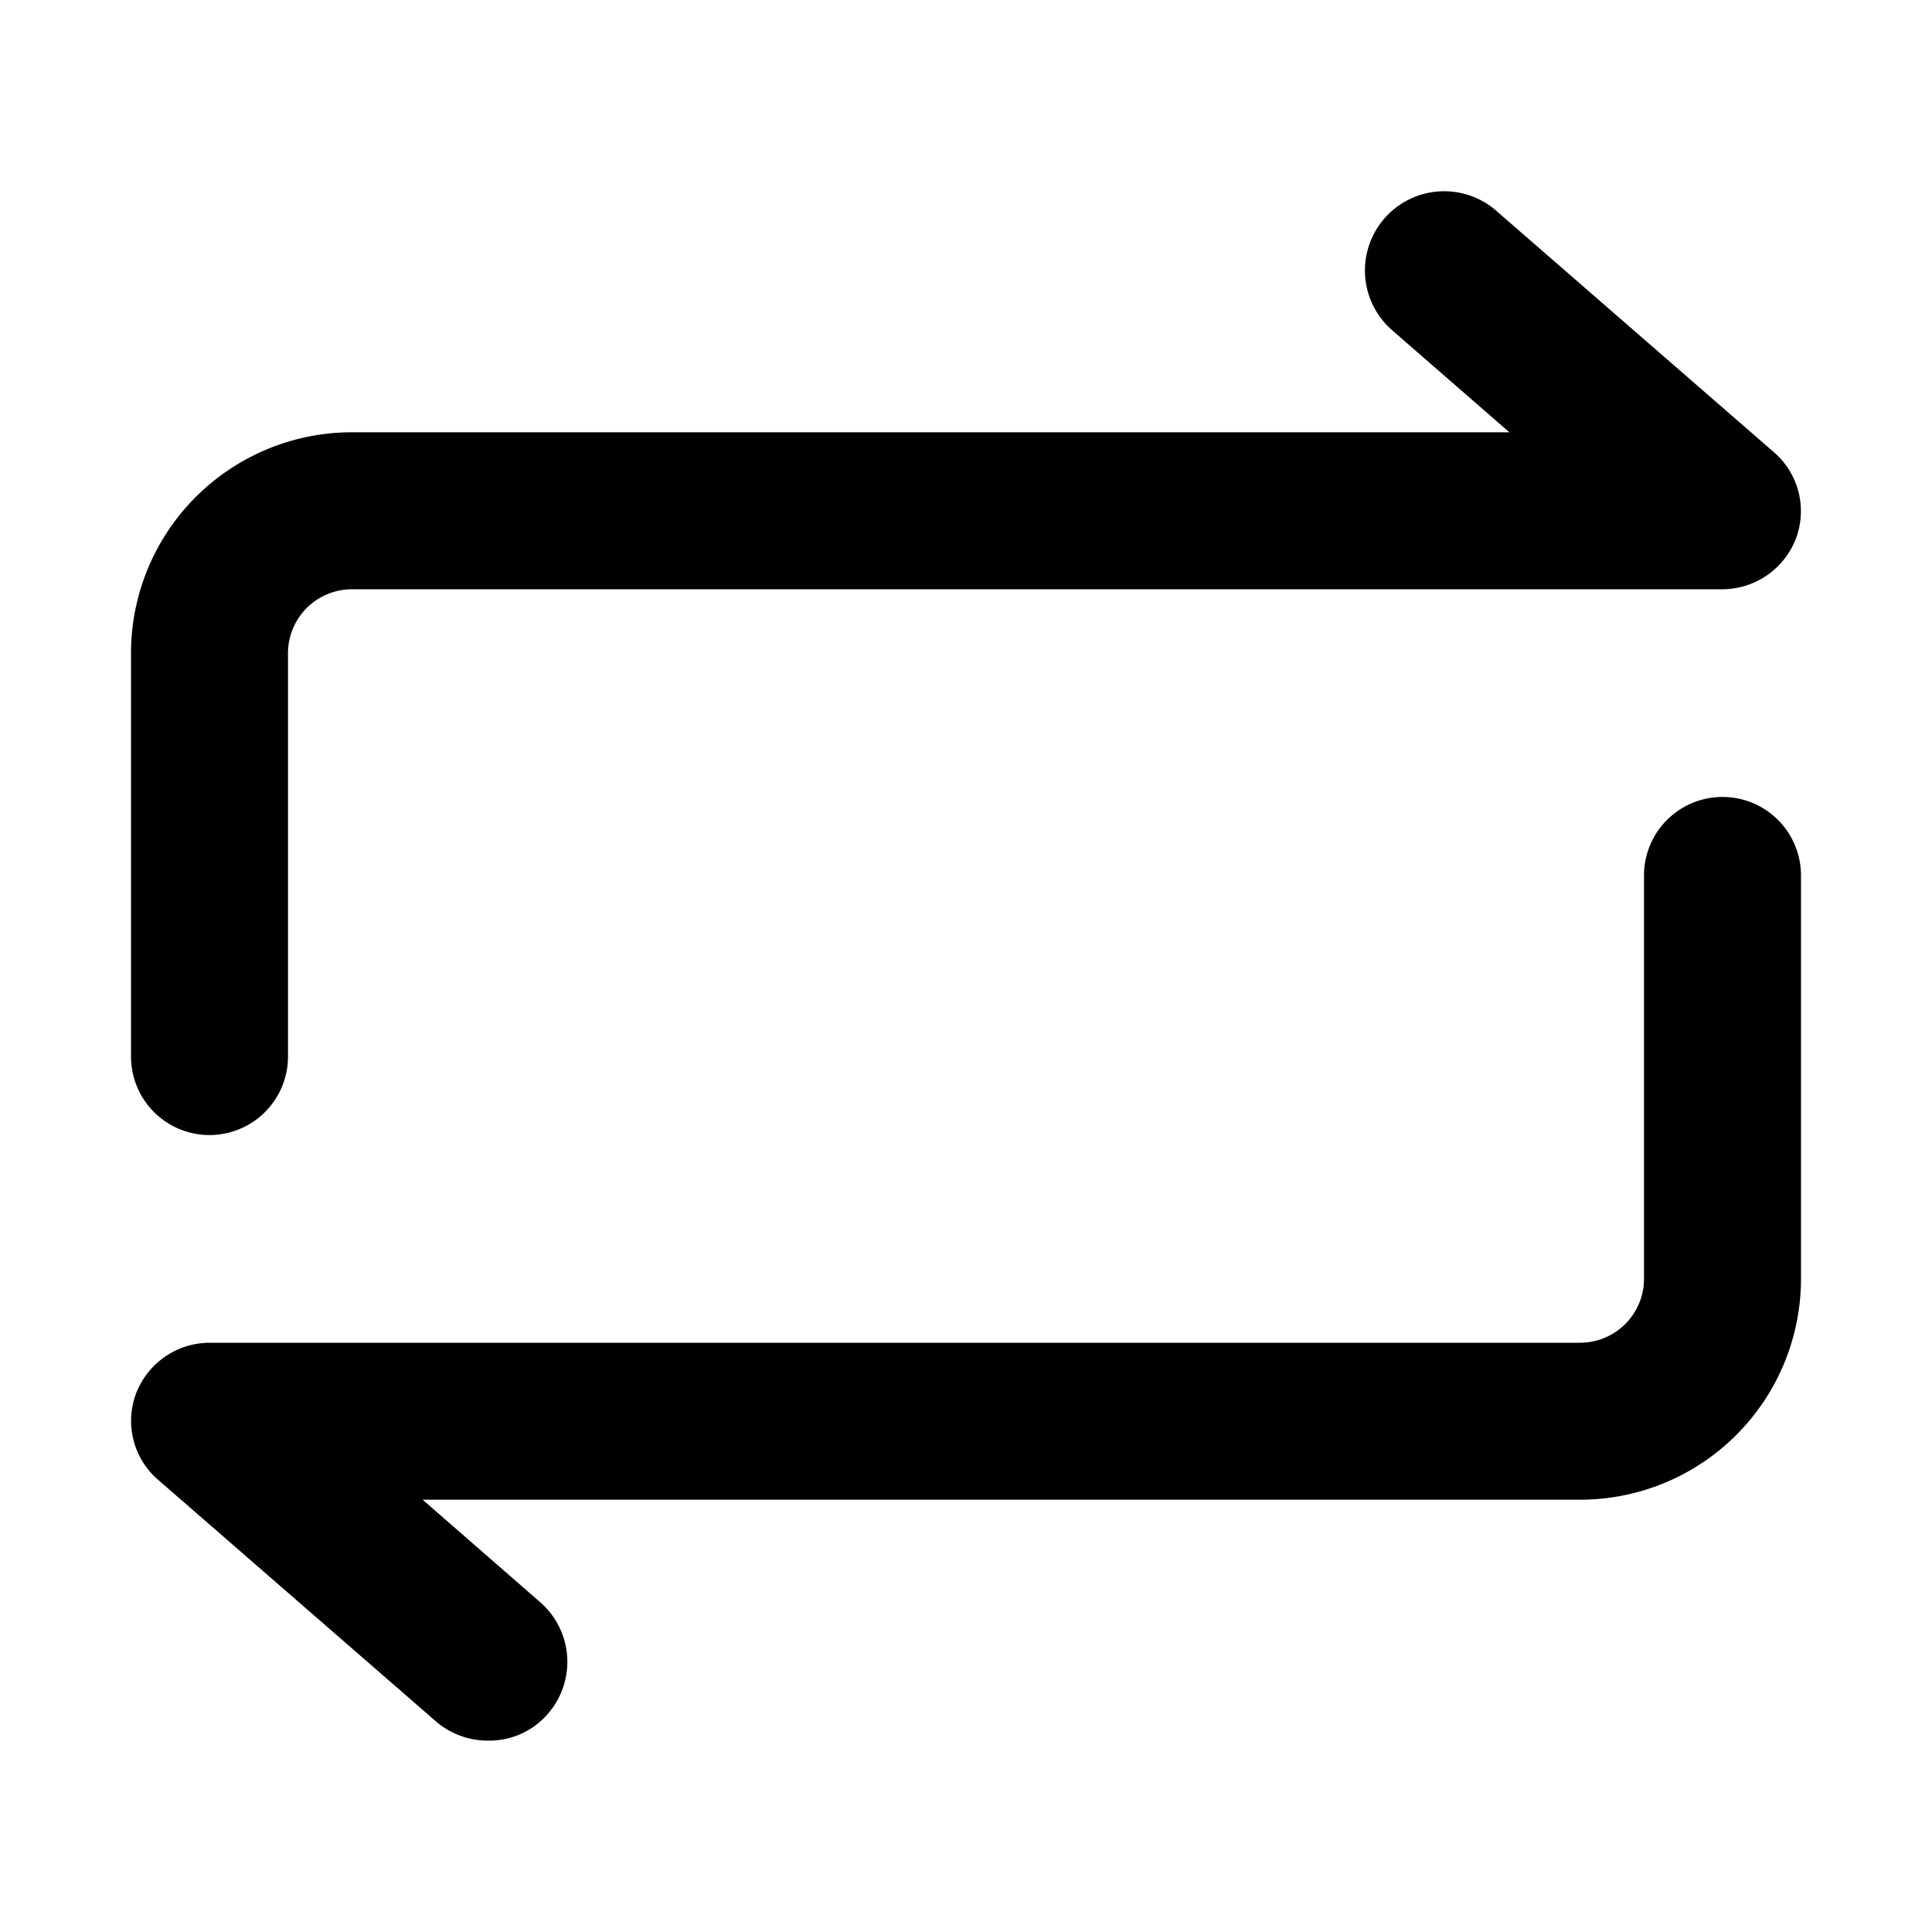 <?xml version="1.0" standalone="no"?><!DOCTYPE svg PUBLIC "-//W3C//DTD SVG 1.1//EN" "http://www.w3.org/Graphics/SVG/1.1/DTD/svg11.dtd"><svg class="icon" width="32px" height="32.00px" viewBox="0 0 1024 1024" version="1.1" xmlns="http://www.w3.org/2000/svg"><path d="M111.04 601.6a41.6 41.6 0 0 0 41.6-41.6v-213.76a33.92 33.92 0 0 1 33.92-33.92h726.4a41.92 41.92 0 0 0 39.04-27.2 41.28 41.28 0 0 0-12.16-45.76l-147.2-128a41.6 41.6 0 0 0-54.4 64L800 229.12H186.56a117.12 117.12 0 0 0-117.12 117.12v213.76a41.6 41.6 0 0 0 41.6 41.6zM912.96 422.4a41.6 41.6 0 0 0-41.6 41.6v213.76a33.92 33.92 0 0 1-33.92 33.92H111.04a41.92 41.92 0 0 0-39.04 27.2 41.28 41.28 0 0 0 12.16 45.76l147.2 128a41.92 41.92 0 0 0 27.2 9.92 40.96 40.96 0 0 0 32-14.4 41.92 41.92 0 0 0-4.16-58.88L224 794.88h613.44a117.12 117.12 0 0 0 117.12-117.12V464a41.6 41.6 0 0 0-41.6-41.6z" /></svg>